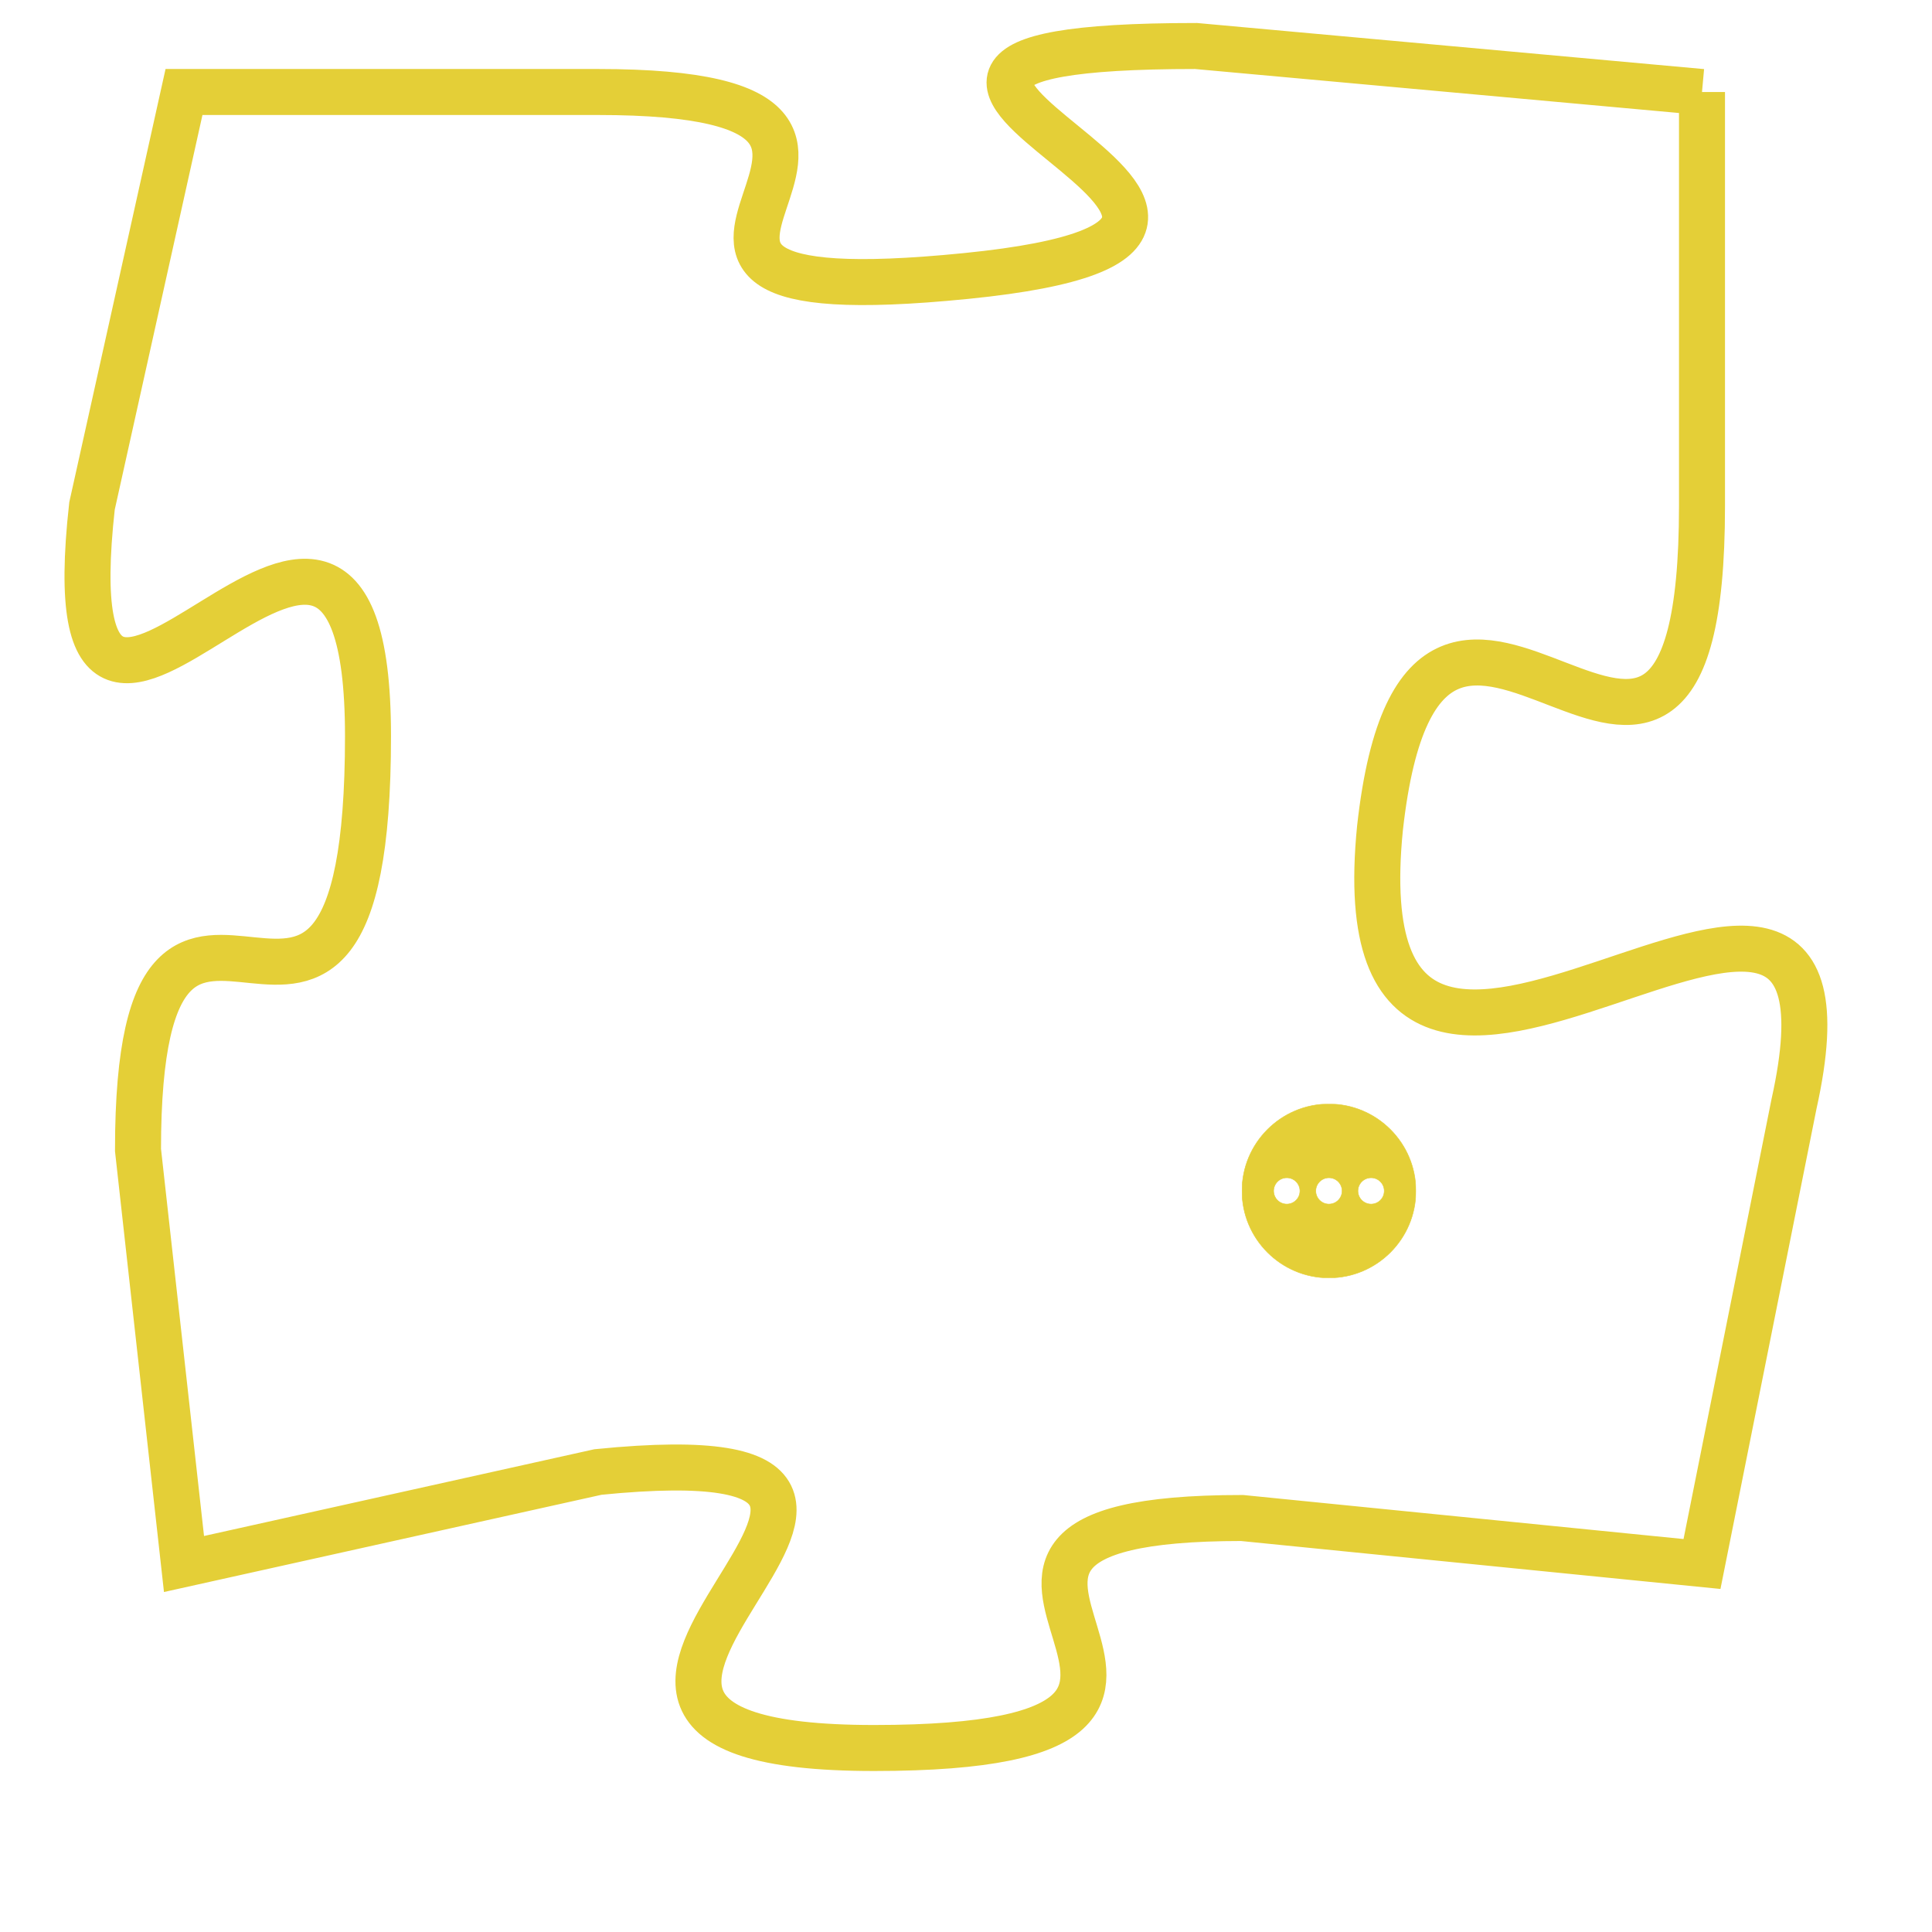 <svg version="1.1" xmlns="http://www.w3.org/2000/svg" xmlns:xlink="http://www.w3.org/1999/xlink" fill="transparent" x="0" y="0" width="350" height="350" preserveAspectRatio="xMinYMin slice"><style type="text/css">.links{fill:transparent;stroke: #E4CF37;}.links:hover{fill:#63D272; opacity:0.4;}</style><defs><g id="allt"><path id="t6195" d="M2838,1504 L2827,1503 C2816,1503 2832,1507 2822,1508 C2812,1509 2823,1504 2814,1504 L2805,1504 2805,1504 L2803,1513 C2802,1522 2809,1509 2809,1518 C2809,1528 2804,1518 2804,1527 L2805,1536 2805,1536 L2814,1534 C2824,1533 2810,1540 2820,1540 C2830,1540 2819,1535 2828,1535 L2838,1536 2838,1536 L2840,1526 C2842,1517 2830,1530 2831,1520 C2832,1511 2838,1523 2838,1513 L2838,1504"/></g><clipPath id="c" clipRule="evenodd" fill="transparent"><use href="#t6195"/></clipPath></defs><svg viewBox="2801 1502 42 39" preserveAspectRatio="xMinYMin meet"><svg width="4380" height="2430"><g><image crossorigin="anonymous" x="0" y="0" href="https://nftpuzzle.license-token.com/assets/completepuzzle.svg" width="100%" height="100%" /><g class="links"><use href="#t6195"/></g></g></svg><svg x="2828" y="1526" height="9%" width="9%" viewBox="0 0 330 330"><g><a xlink:href="https://nftpuzzle.license-token.com/" class="links"><title>See the most innovative NFT based token software licensing project</title><path fill="#E4CF37" id="more" d="M165,0C74.019,0,0,74.019,0,165s74.019,165,165,165s165-74.019,165-165S255.981,0,165,0z M85,190 c-13.785,0-25-11.215-25-25s11.215-25,25-25s25,11.215,25,25S98.785,190,85,190z M165,190c-13.785,0-25-11.215-25-25 s11.215-25,25-25s25,11.215,25,25S178.785,190,165,190z M245,190c-13.785,0-25-11.215-25-25s11.215-25,25-25 c13.785,0,25,11.215,25,25S258.785,190,245,190z"></path></a></g></svg></svg></svg>